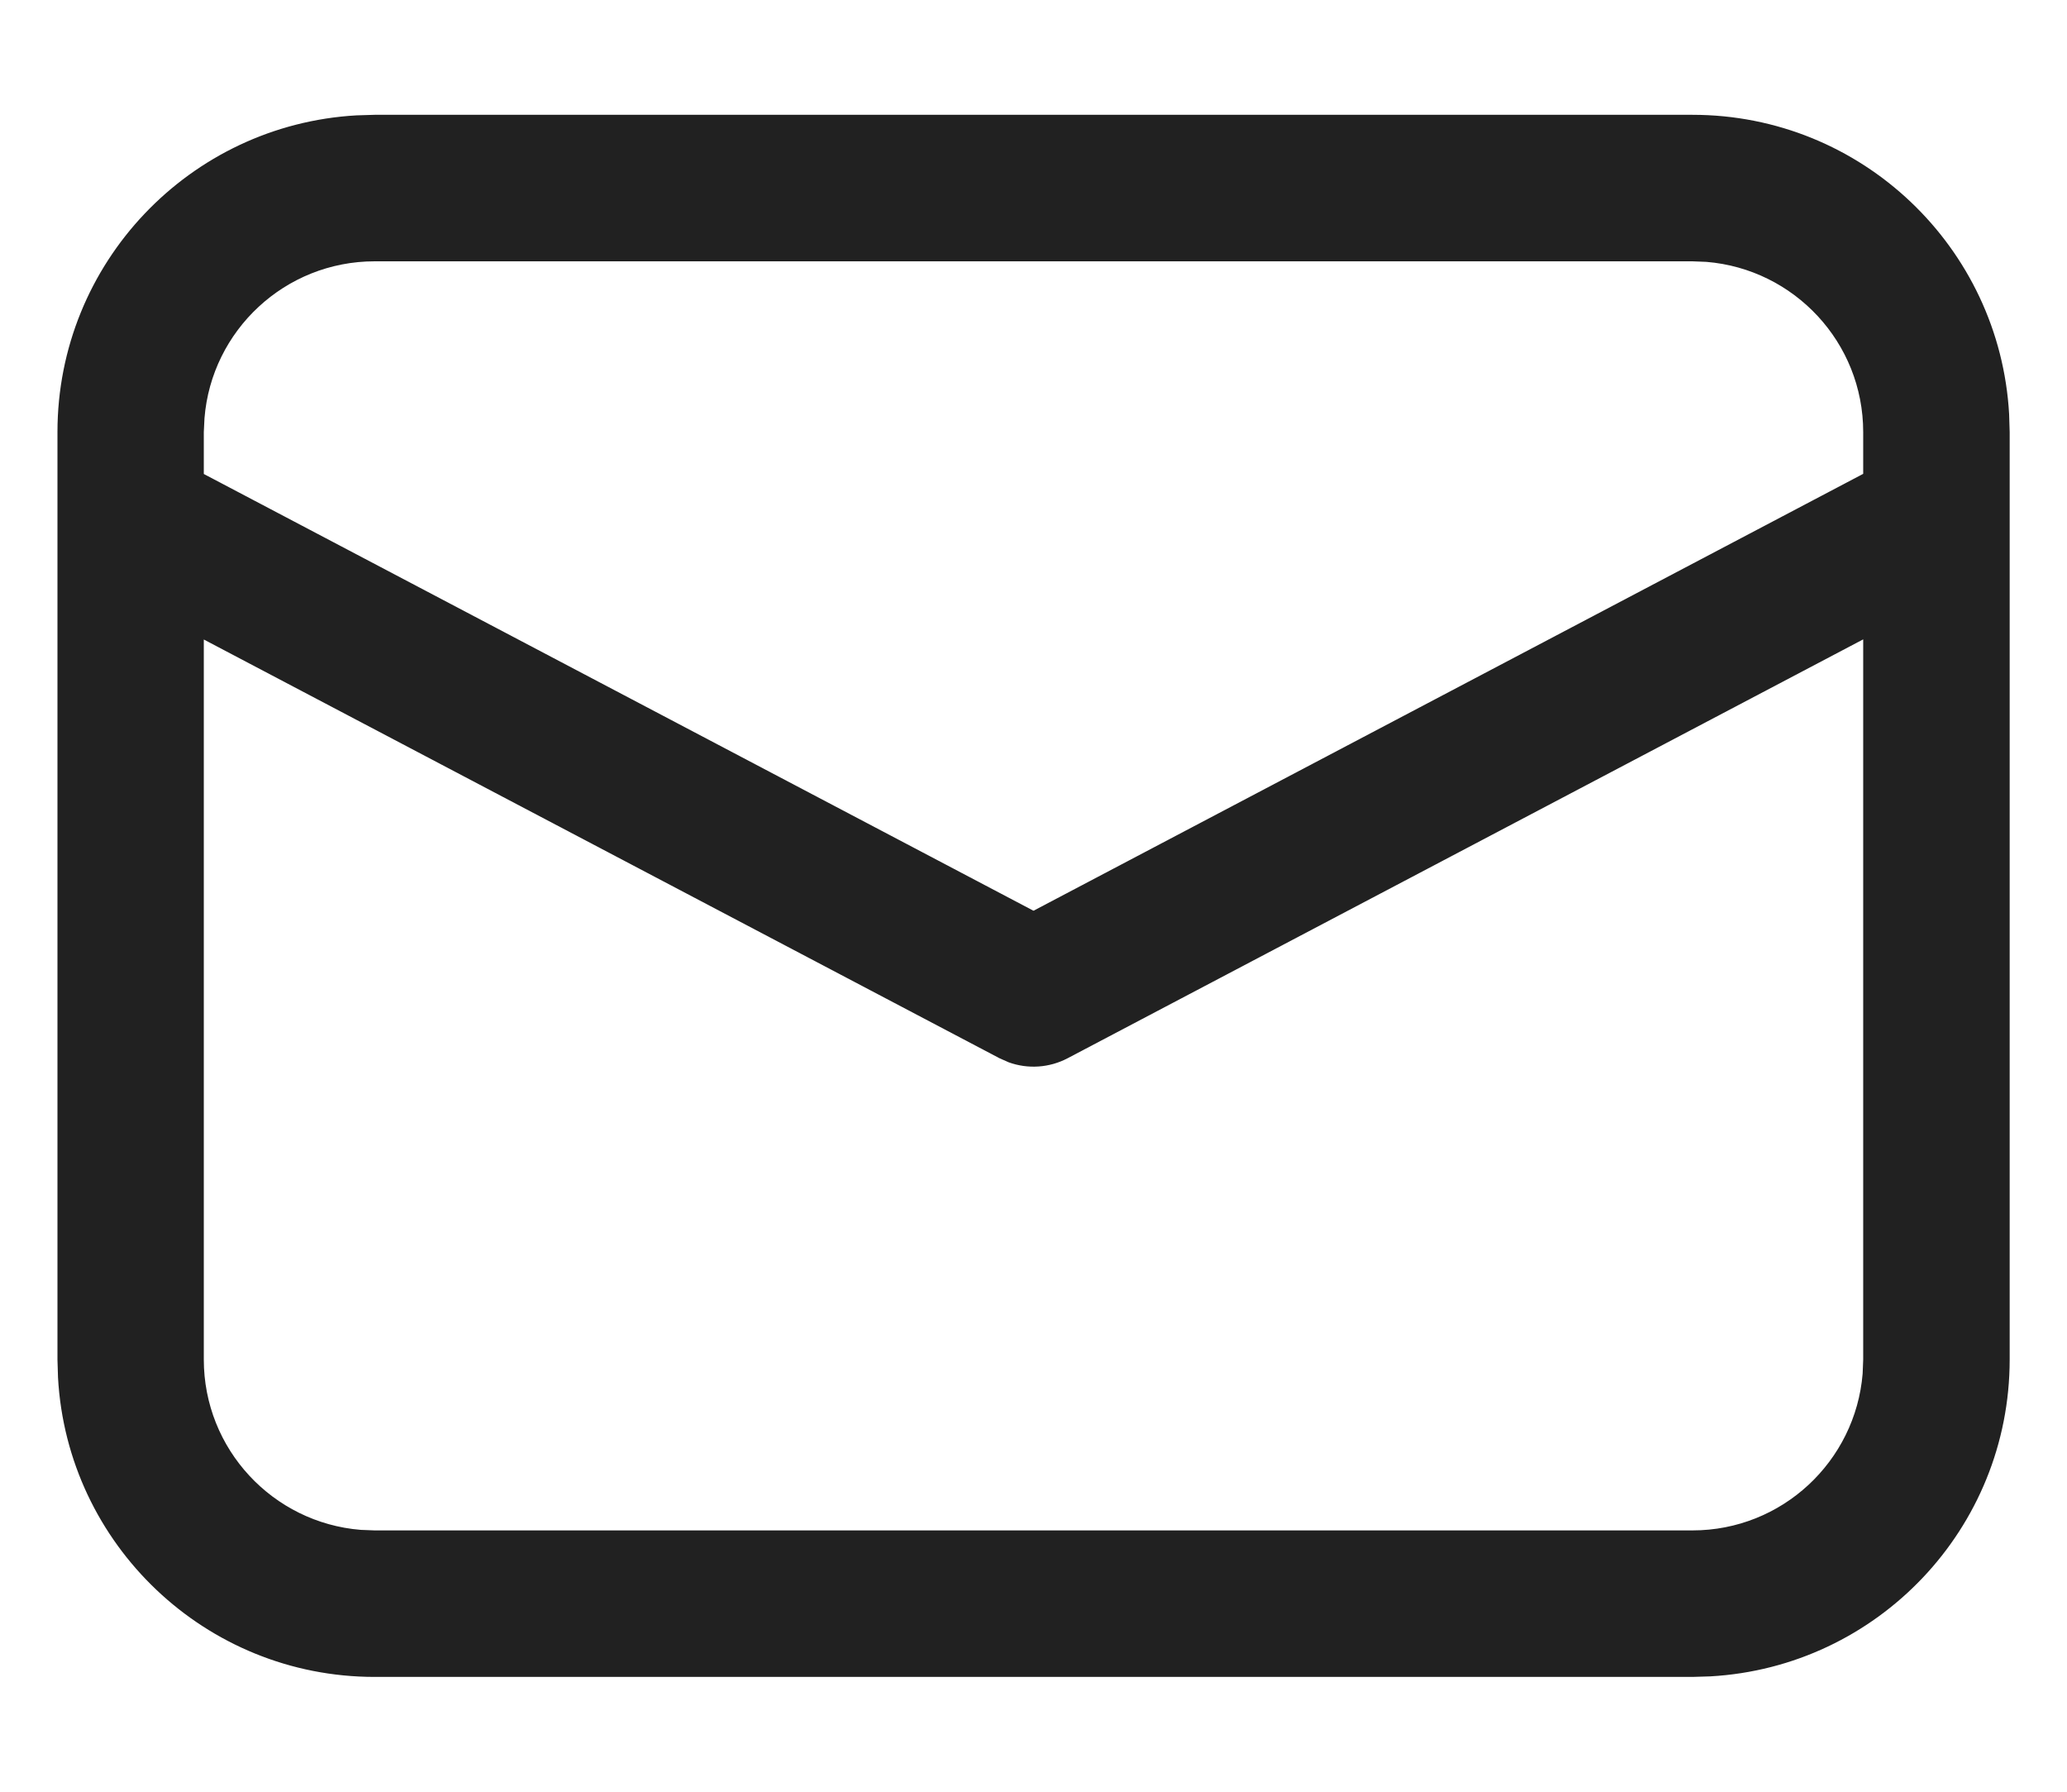 <svg width="15" height="13" viewBox="0 0 15 13" fill="none" xmlns="http://www.w3.org/2000/svg">
<path d="M2.719 0.833H12.282C13.509 0.833 14.512 1.794 14.58 3.005L14.584 3.135V9.864C14.584 11.092 13.623 12.095 12.412 12.163L12.282 12.167H2.719C1.492 12.167 0.488 11.206 0.421 9.995L0.417 9.864V3.135C0.417 1.908 1.378 0.905 2.588 0.837L2.719 0.833H12.282H2.719ZM13.521 4.639L7.748 7.678C7.615 7.748 7.46 7.758 7.321 7.708L7.253 7.678L1.479 4.64V9.864C1.479 10.515 1.98 11.048 2.617 11.1L2.719 11.104H12.282C12.932 11.104 13.465 10.603 13.517 9.966L13.521 9.864V4.639ZM12.282 1.896H2.719C2.069 1.896 1.535 2.397 1.484 3.034L1.479 3.135V3.439L7.5 6.608L13.521 3.438V3.135C13.521 2.485 13.02 1.952 12.383 1.9L12.282 1.896Z" fill="#212121"/>
</svg>